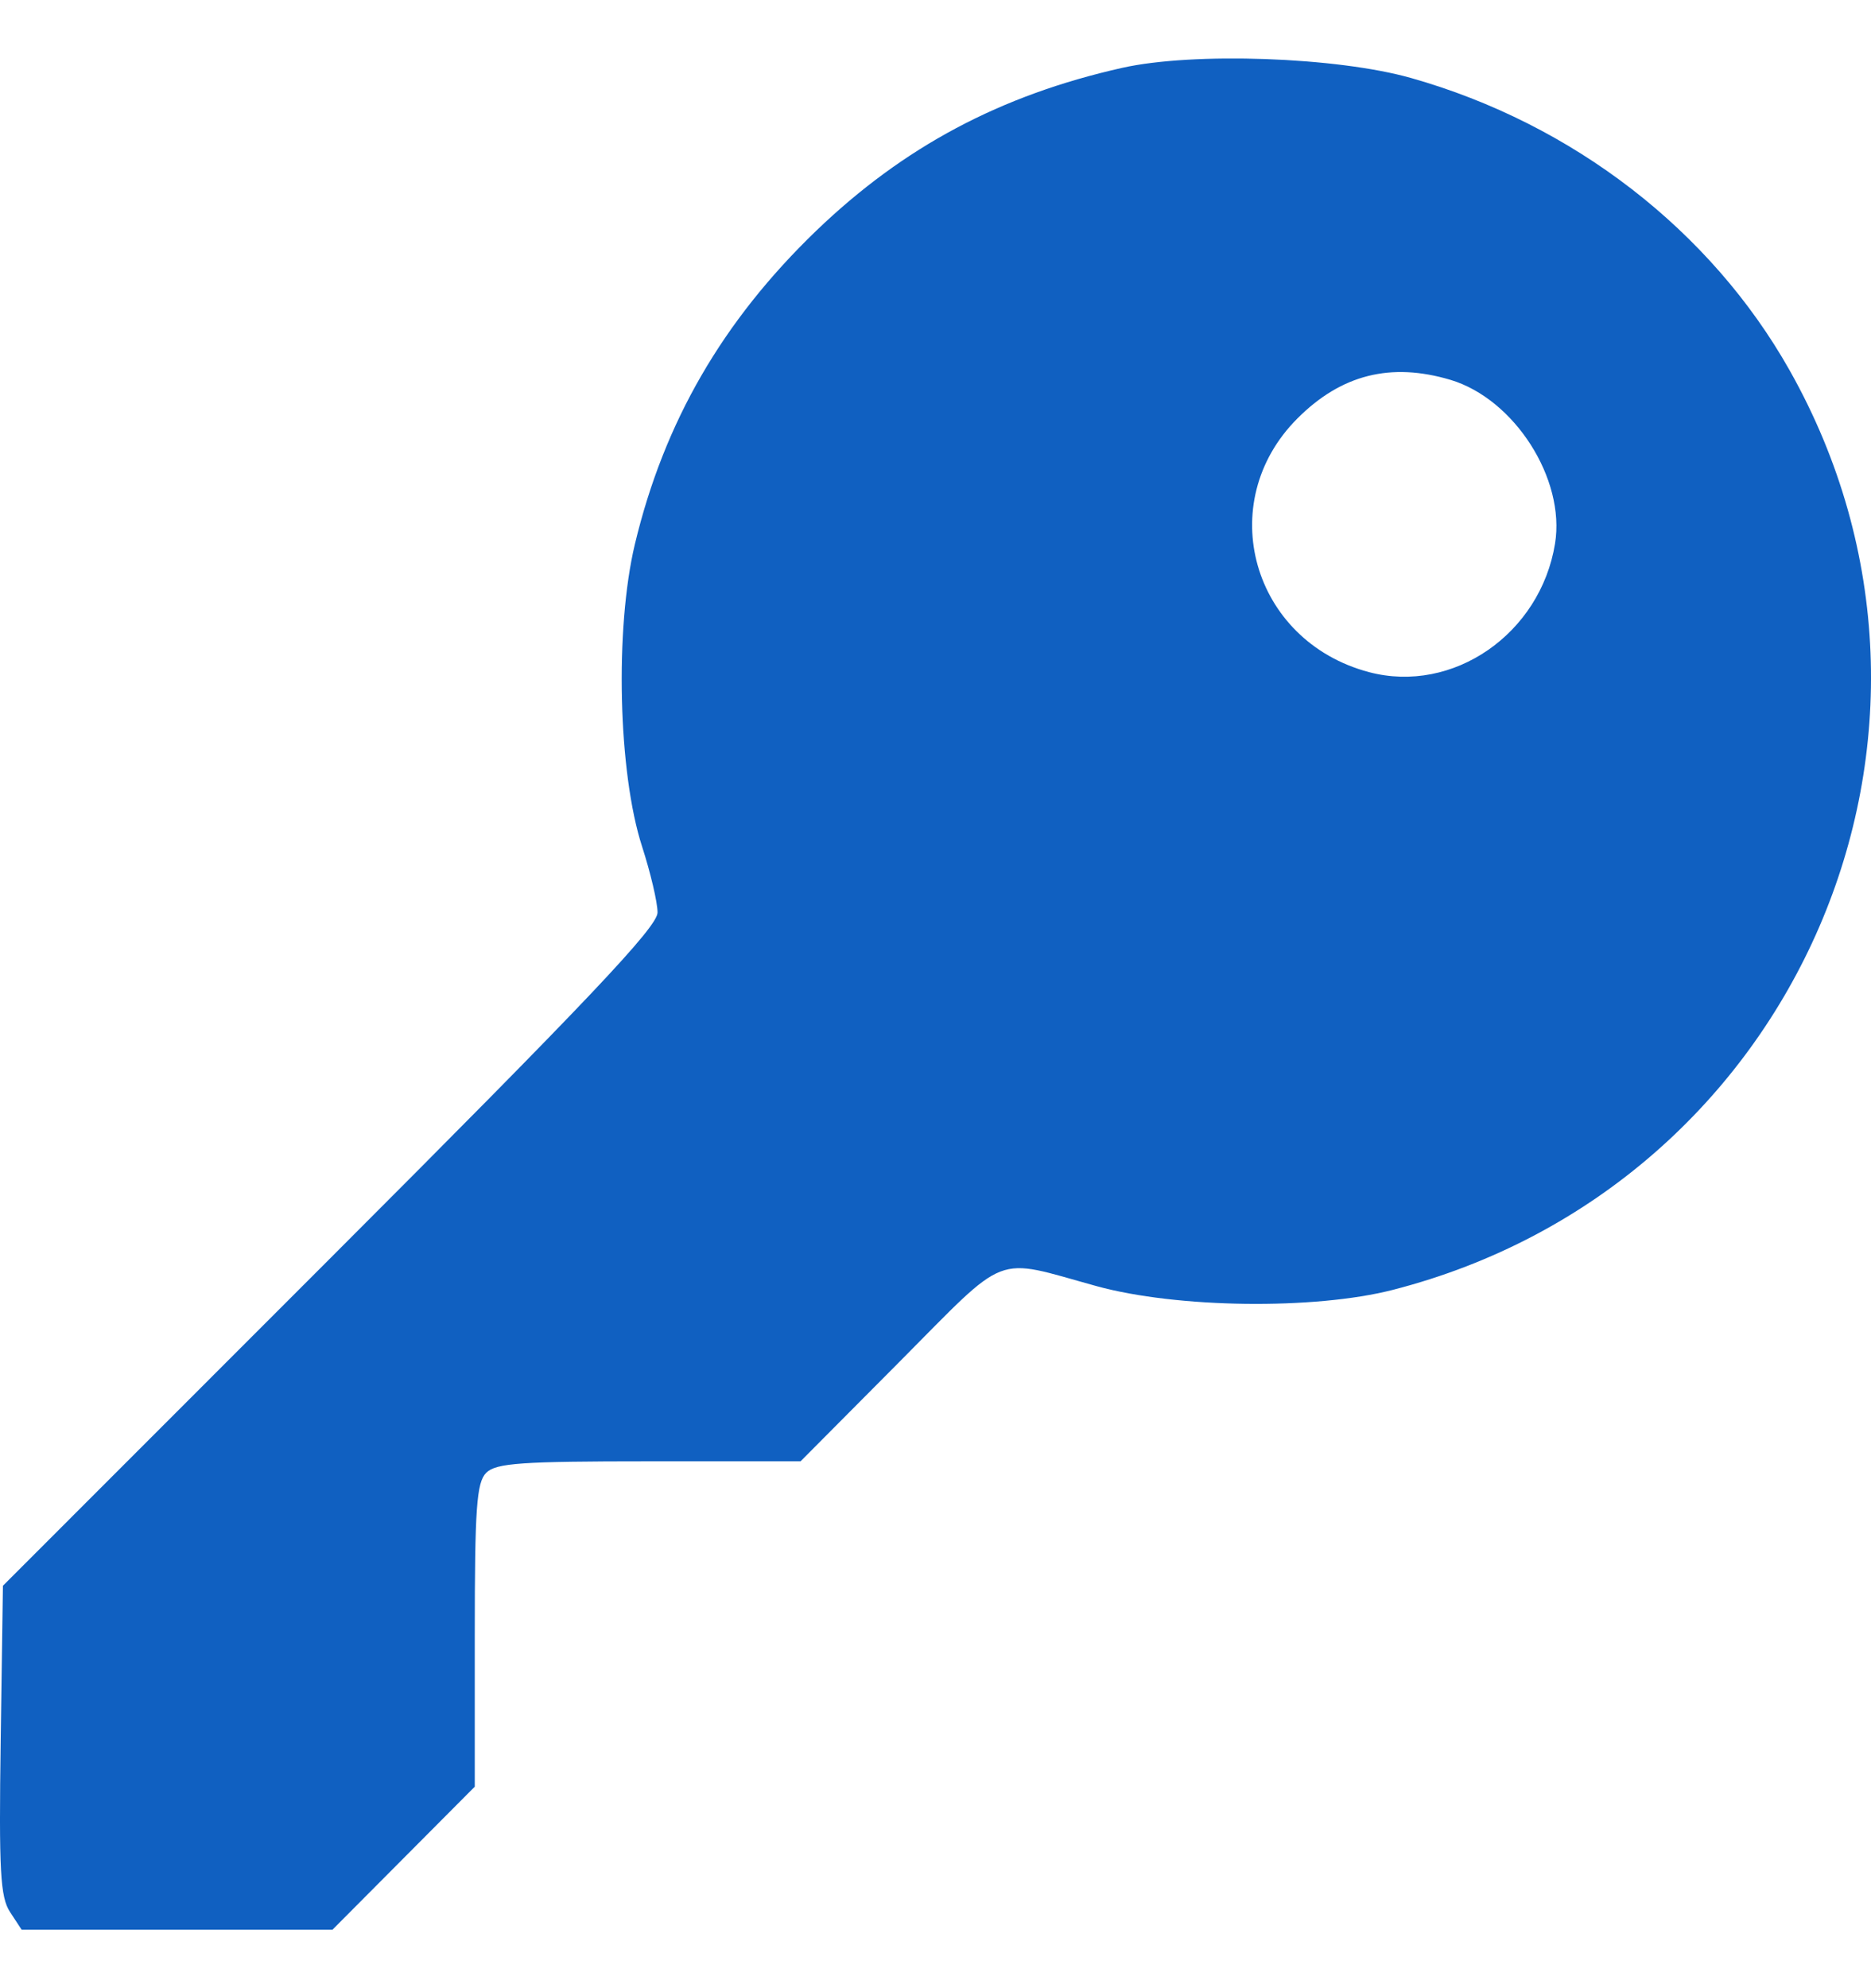 <svg width="16" height="17" viewBox="0 0 16 17" fill="none" xmlns="http://www.w3.org/2000/svg">
<path id="image 1044 (Traced)" fill-rule="evenodd" clip-rule="evenodd" d="M9.597 0.58C8.555 0.814 7.727 1.255 6.979 1.974C6.179 2.745 5.679 3.609 5.429 4.654C5.257 5.376 5.286 6.607 5.491 7.239C5.563 7.462 5.623 7.716 5.623 7.802C5.624 7.925 5.028 8.554 2.825 10.758L0.025 13.559L0.006 14.879C-0.01 15.998 0.002 16.221 0.086 16.349L0.185 16.5H1.514H2.843L3.451 15.889L4.06 15.277V13.985C4.06 12.893 4.075 12.677 4.158 12.593C4.242 12.51 4.458 12.495 5.551 12.495H6.846L7.689 11.647C8.636 10.694 8.488 10.752 9.377 10.997C10.065 11.186 11.241 11.201 11.911 11.029C15.37 10.141 17.046 6.258 15.305 3.168C14.63 1.97 13.451 1.059 12.067 0.667C11.43 0.487 10.206 0.444 9.597 0.58ZM12.404 3.248C12.951 3.412 13.388 4.095 13.298 4.648C13.173 5.42 12.425 5.937 11.707 5.747C10.707 5.482 10.373 4.3 11.095 3.578C11.47 3.202 11.894 3.096 12.404 3.248Z" fill="#1060C1"/>
</svg>
